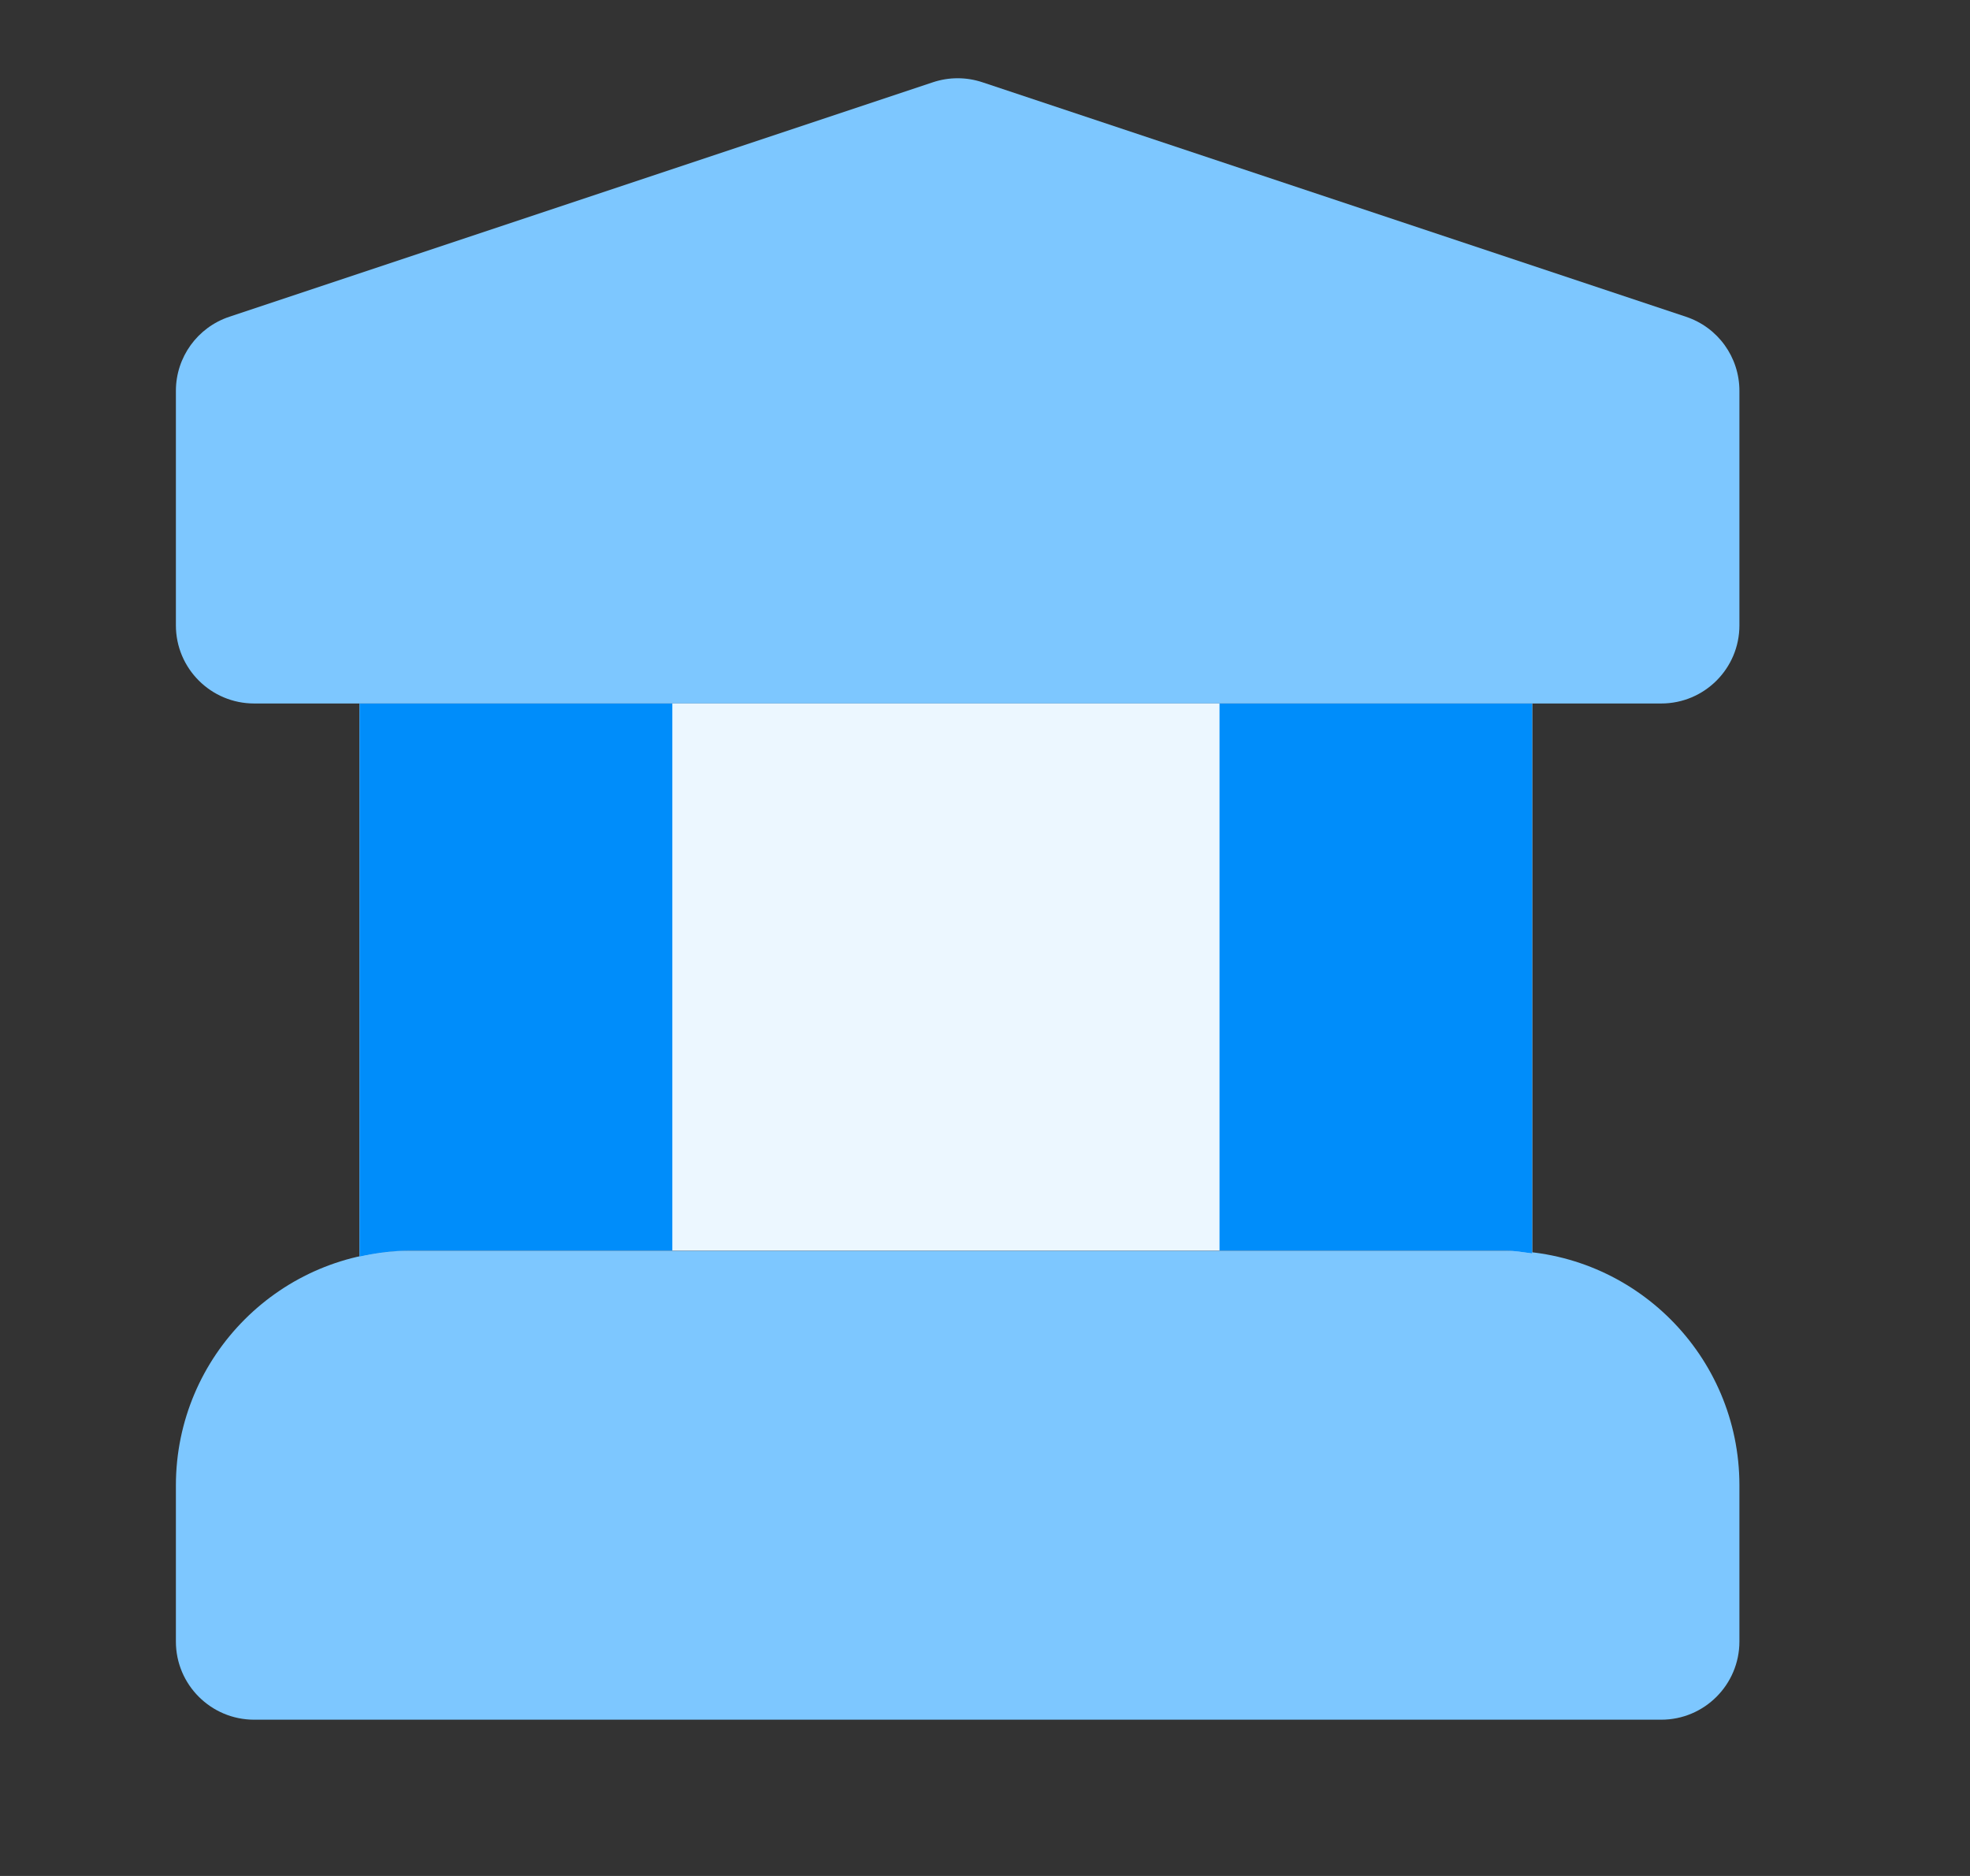 <svg width="21" height="20" viewBox="0 0 21 20" fill="none" xmlns="http://www.w3.org/2000/svg">
<rect x="0" y="0" width="21" height="20" fill="#333333" stroke="none"/>
<g id="Icon">
<path id="Vector" d="M17.709 7.5H2.709C2.249 7.5 1.875 7.127 1.875 6.667C1.875 6.667 1.875 6.667 1.875 6.667V4.167C1.875 3.808 2.105 3.49 2.445 3.377L9.945 0.877C10.116 0.82 10.301 0.82 10.472 0.877L17.972 3.377C18.313 3.49 18.542 3.808 18.542 4.167V6.667C18.542 7.127 18.169 7.5 17.709 7.5C17.709 7.5 17.709 7.5 17.709 7.5ZM17.709 18.334H2.709C2.249 18.334 1.875 17.961 1.875 17.501C1.875 17.5 1.875 17.5 1.875 17.5V15.834C1.877 14.454 2.995 13.335 4.375 13.334H16.042C17.422 13.335 18.541 14.454 18.542 15.834V17.5C18.542 17.96 18.169 18.334 17.709 18.334C17.709 18.334 17.709 18.334 17.709 18.334Z" fill="#7DC7FF"/>
<path id="Vector_2" d="M3.833 7.5V13.397C4.008 13.358 4.189 13.334 4.375 13.333H16.042C16.142 13.333 16.237 13.351 16.333 13.363V7.5H3.833Z" fill="#ECF7FF"/>
<path id="Vector_3" d="M7.167 13.333V7.5H3.833V13.397C4.008 13.358 4.189 13.334 4.375 13.333H7.167ZM13 7.5V13.333H16.042C16.142 13.333 16.237 13.351 16.333 13.363V7.5H13Z" fill="#008DFA"/>
</g>
</svg>
